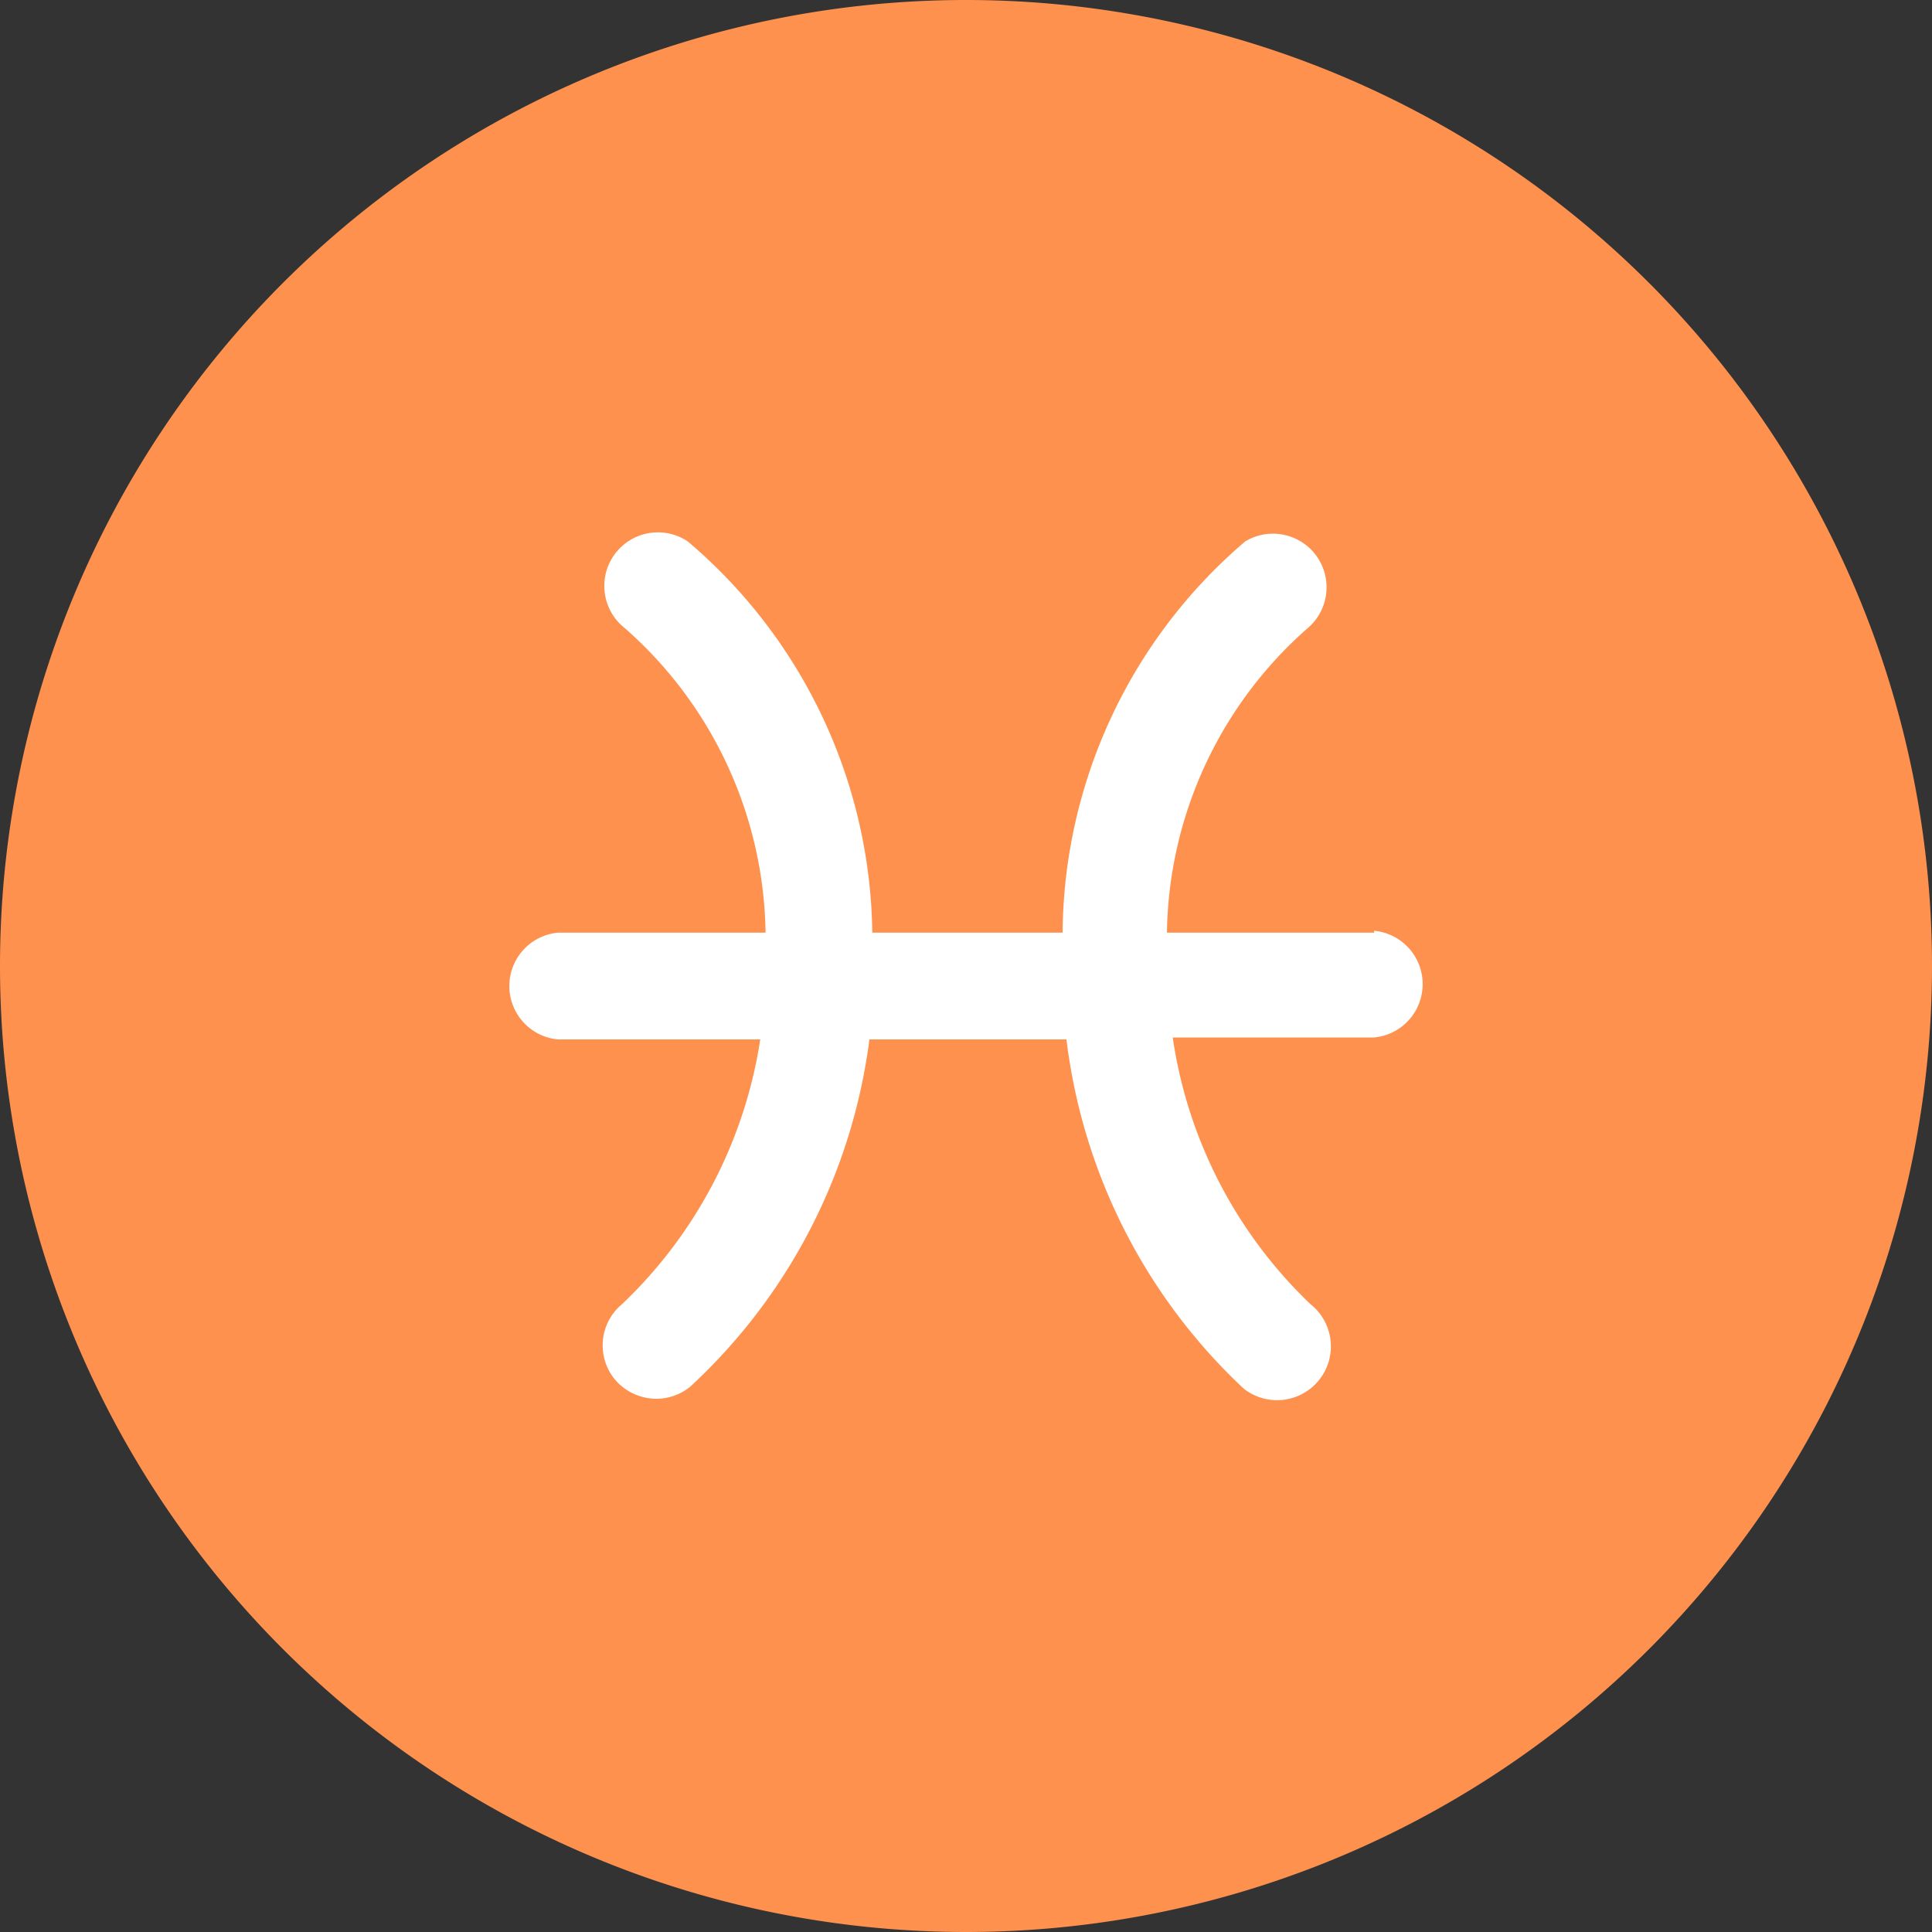 <?xml version="1.0" standalone="no"?><!DOCTYPE svg PUBLIC "-//W3C//DTD SVG 1.1//EN" "http://www.w3.org/Graphics/SVG/1.1/DTD/svg11.dtd"><svg t="1706012540794" class="icon" viewBox="0 0 1024 1024" version="1.1" xmlns="http://www.w3.org/2000/svg" p-id="19328" width="32" height="32" xmlns:xlink="http://www.w3.org/1999/xlink"><rect x="0" y="0" width="1024" height="1024" fill="#333333" stroke="none"/><path d="M512 512m-512 0a512 512 0 1 0 1024 0 512 512 0 1 0-1024 0Z" fill="#FF914E" p-id="19329"></path><path d="M728.32 494.336h-109.824A218.88 218.88 0 0 1 693.248 332.8a28.416 28.416 0 0 0-33.28-45.824 275.2 275.2 0 0 0-96.768 207.36h-100.864a276.48 276.48 0 0 0-97.792-207.36A28.416 28.416 0 0 0 331.008 332.8a218.88 218.88 0 0 1 74.752 161.536h-110.08a28.416 28.416 0 0 0 0 56.576h107.264A244.224 244.224 0 0 1 329.728 691.2a28.416 28.416 0 0 0-3.84 39.936 28.928 28.928 0 0 0 22.016 10.24 28.416 28.416 0 0 0 17.92-6.4A302.848 302.848 0 0 0 460.8 550.912h104.448a303.36 303.36 0 0 0 93.952 185.088A28.416 28.416 0 1 0 694.528 691.2a244.224 244.224 0 0 1-72.96-141.312h106.752a28.416 28.416 0 0 0 0-56.576z" fill="#FFFFFF" p-id="19330"></path></svg>